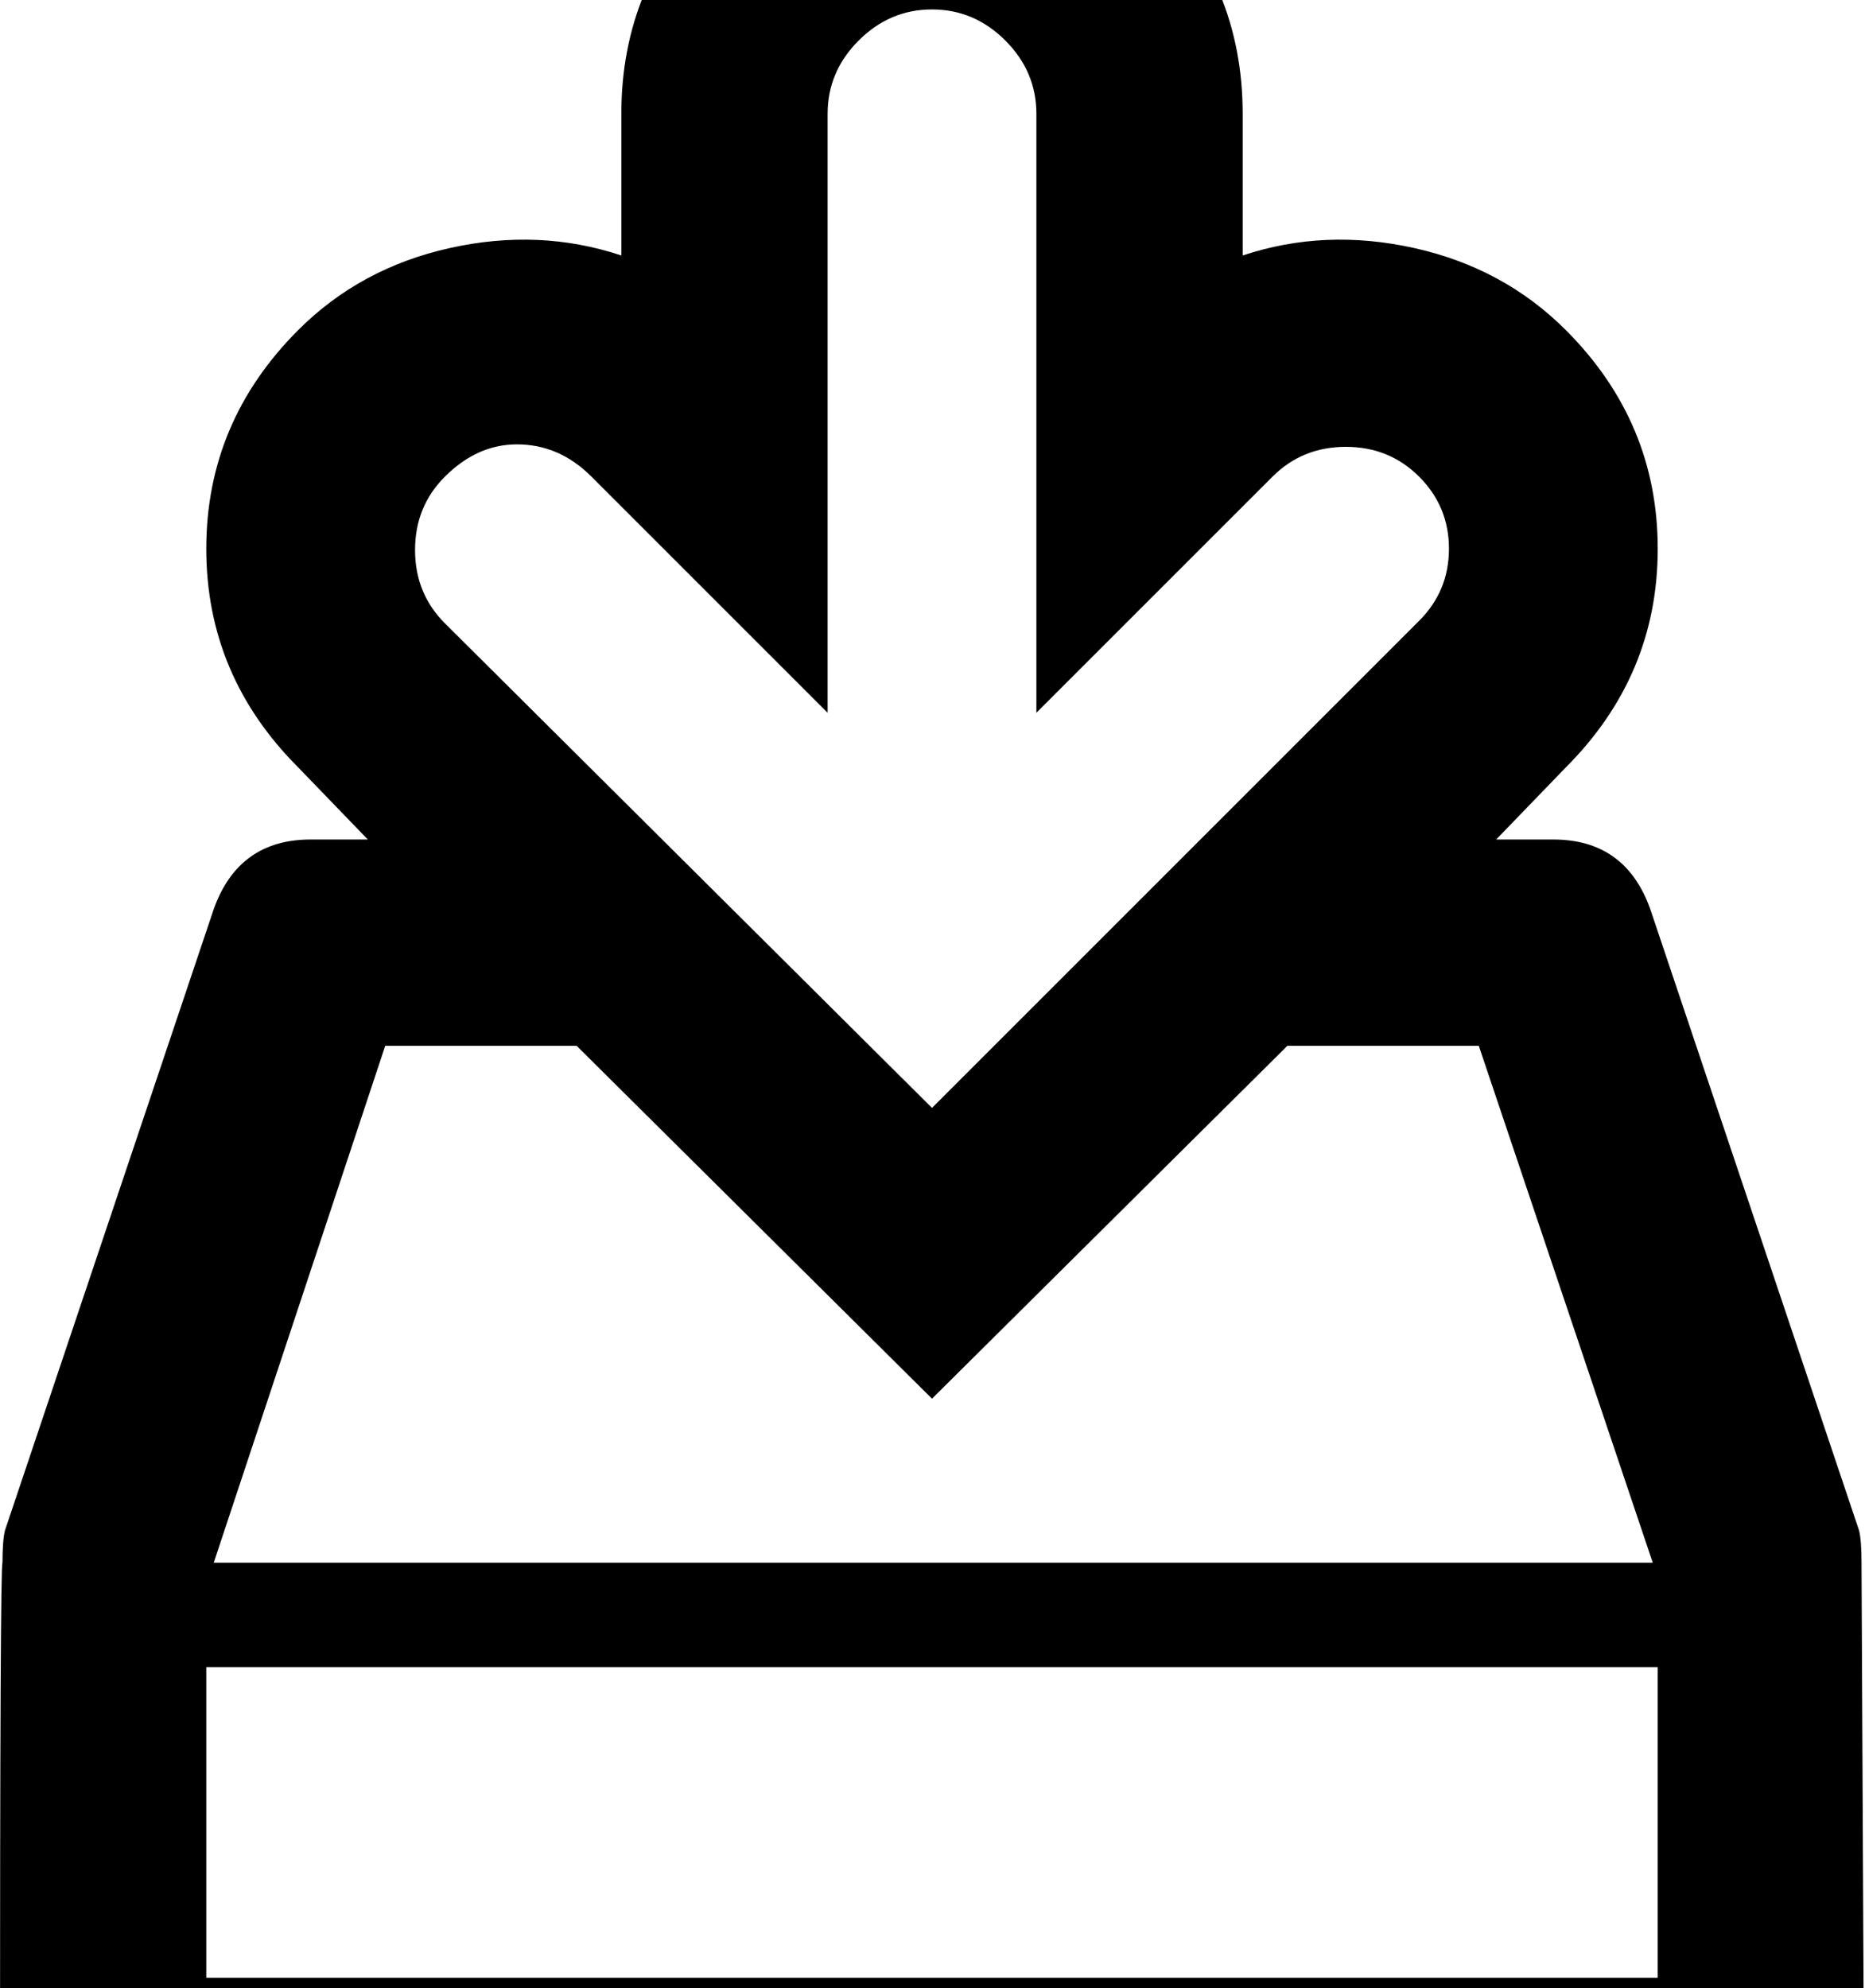 <svg height="1000" width="938" xmlns="http://www.w3.org/2000/svg"><path d="M936.25 786l1.25 261.25q0 21.25 -15.625 36.25t-36.875 15l-832.5 0q-21.25 0 -36.875 -15t-15.625 -36.25q0 -261.25 1.25 -261.25 0 -11.25 1.25 -16.25l105 -312.5q12.5 -35 48.75 -35l28.75 0l-35 -36.25q-46.25 -46.25 -46.25 -110t46.25 -110q31.25 -31.25 76.25 -41.25t86.25 3.75l0 -71.25q0 -65 45.625 -110.625t110.625 -45.625 110.625 45.625 45.625 110.625l0 71.25q41.25 -13.75 86.25 -3.75t76.25 41.25q46.25 46.25 46.25 110t-46.25 110l-35 36.25l28.75 0q36.25 0 48.75 35l105 312.5q1.25 5 1.25 16.25zm-712.5 -546.25q-15 15 -15 36.875t15 36.875l245 243.75 245 -245q15 -15 15 -36.25t-15 -36.25 -36.875 -15 -36.875 15l-118.75 118.75l0 -301.25q0 -21.25 -15.625 -36.875t-36.875 -15.625 -36.875 15.625 -15.625 36.875l0 301.25l-118.75 -118.75q-16.25 -16.25 -37.5 -16.25 -20 0 -36.25 16.25zm-30 286.25l-86.25 260l723.75 0l-87.5 -260l-96.25 0l-178.75 177.5 -178.75 -177.5l-96.25 0zm640 468.75l0 -156.25l-730 0l0 156.25l730 0z"/></svg>